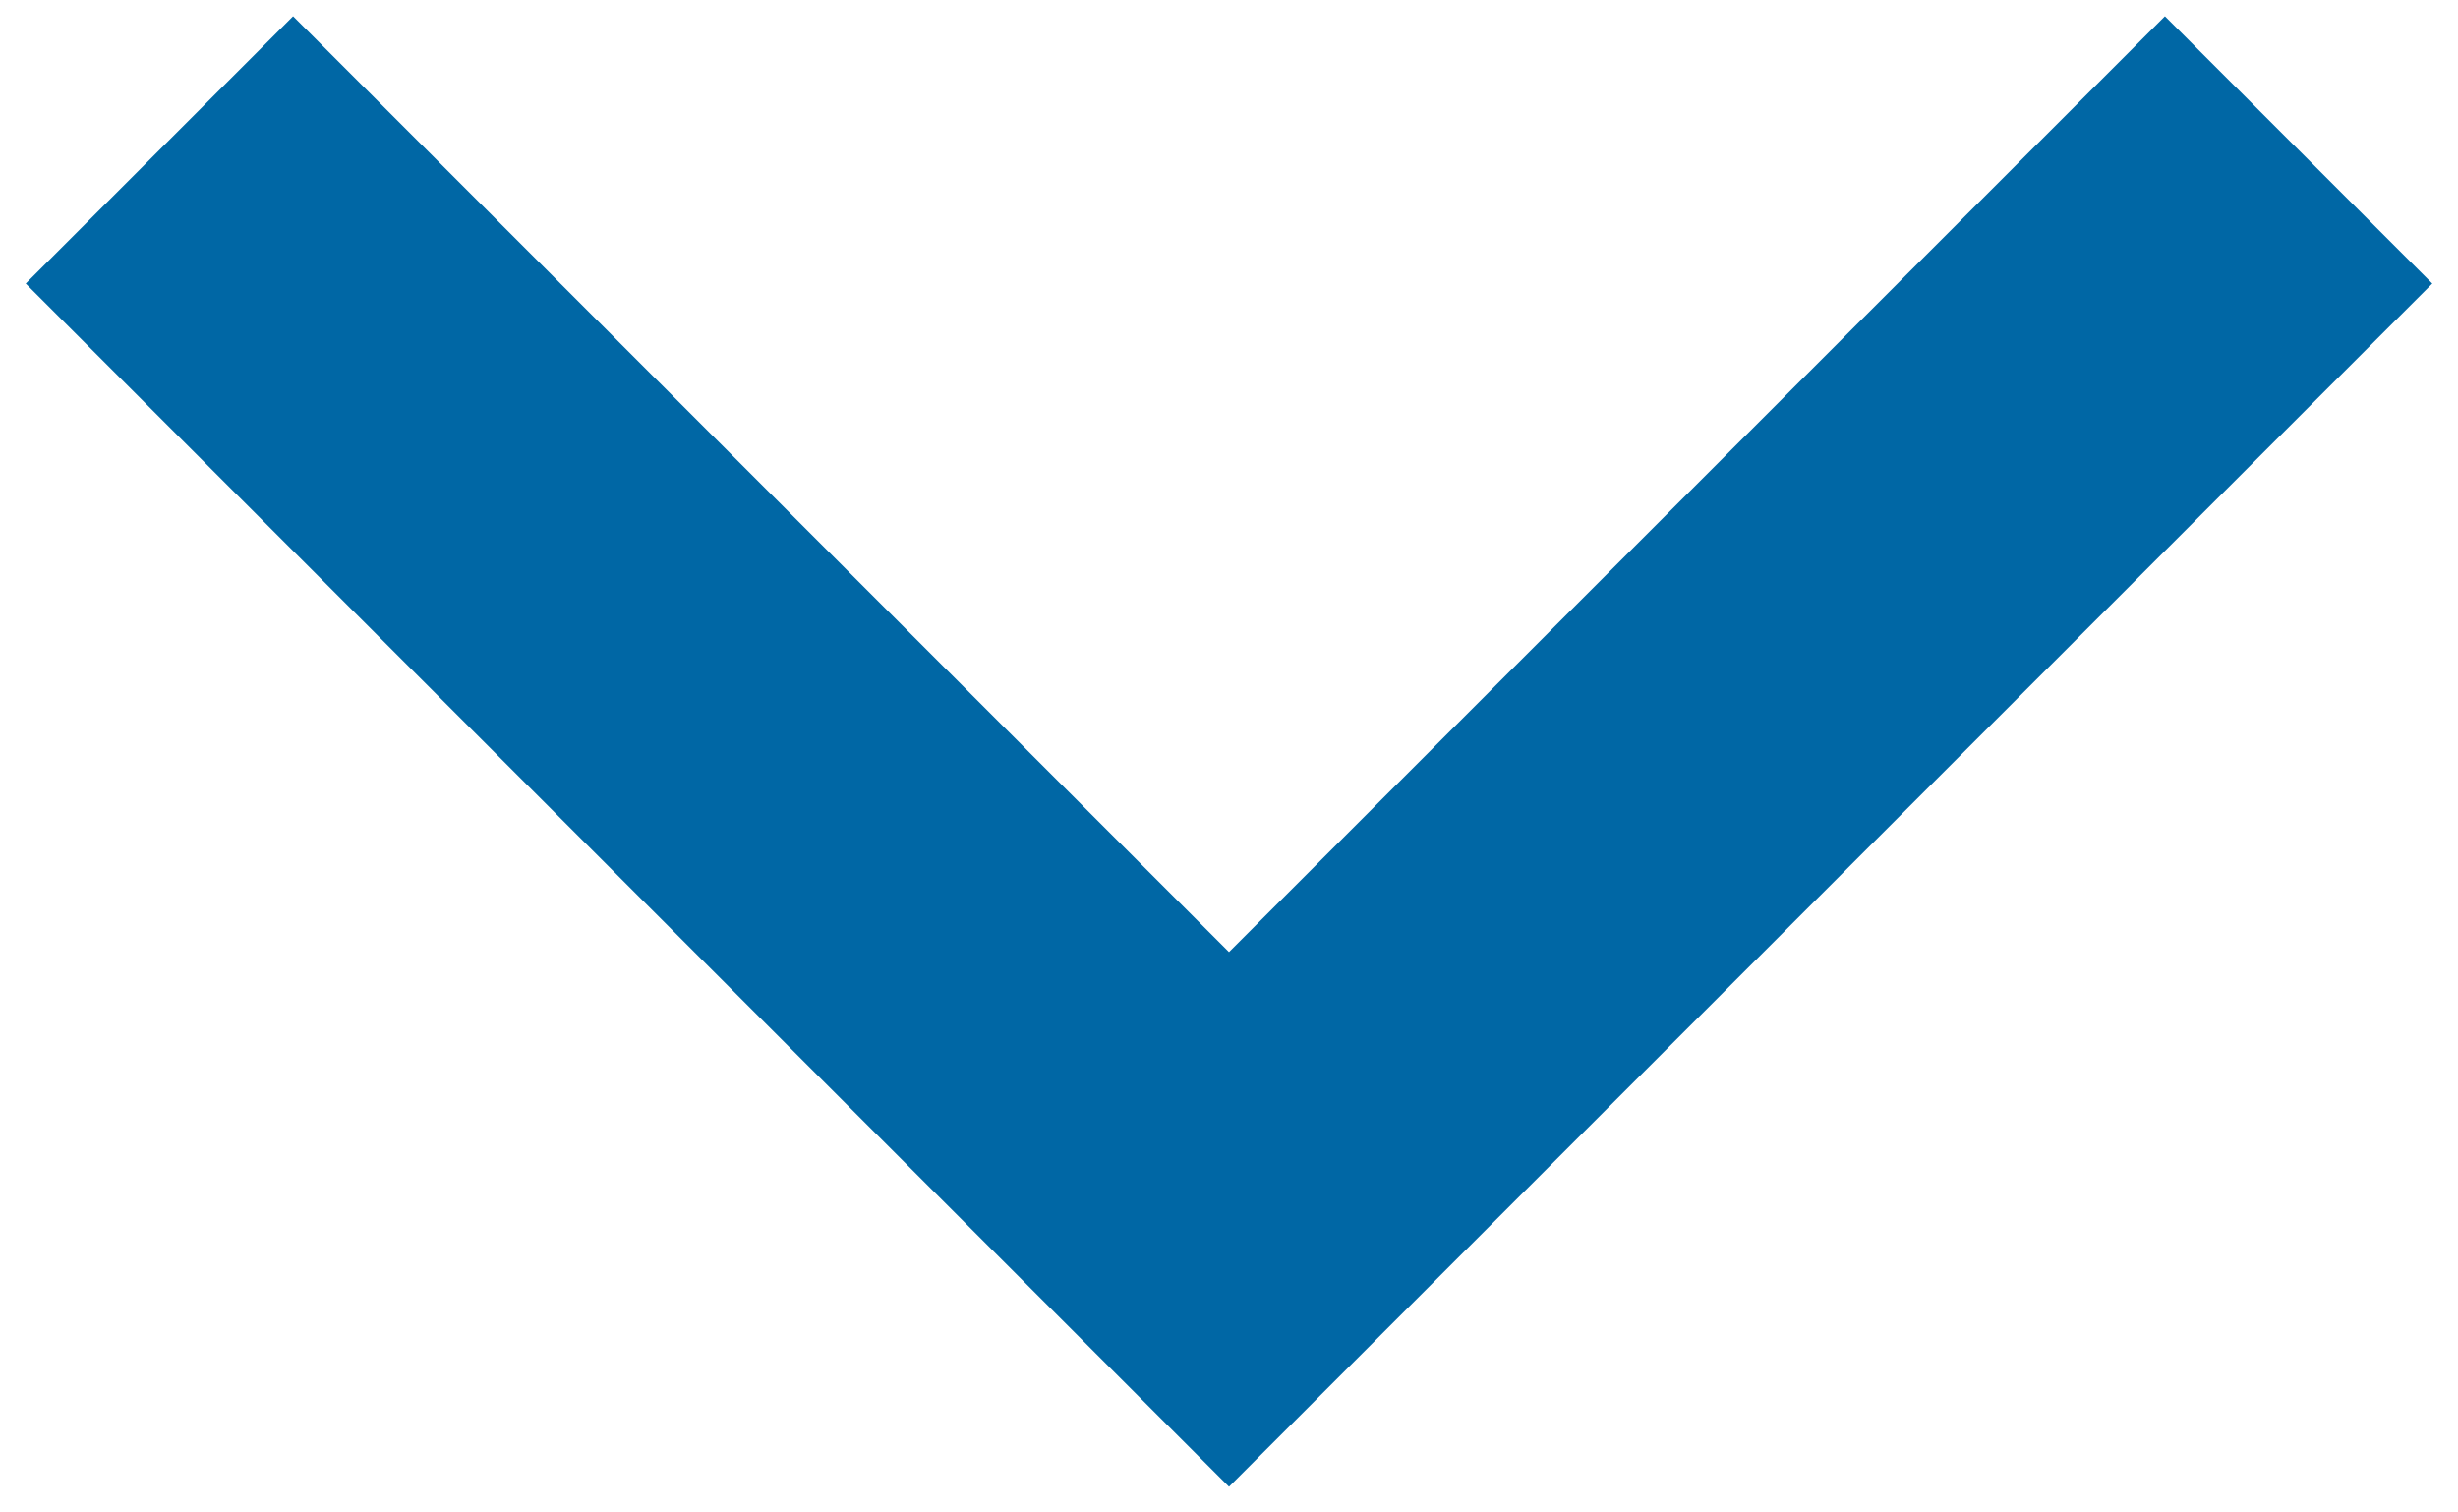 <svg xmlns="http://www.w3.org/2000/svg" width="13" height="8" viewBox="0 0 13 8">
    <path fill="#0067A5" fill-rule="evenodd" d="M5.793 7.157l.707.707L12.864 1.5 11.45.086 6.5 5.036 1.55.086.136 1.5l5.657 5.657z"/>
</svg>

